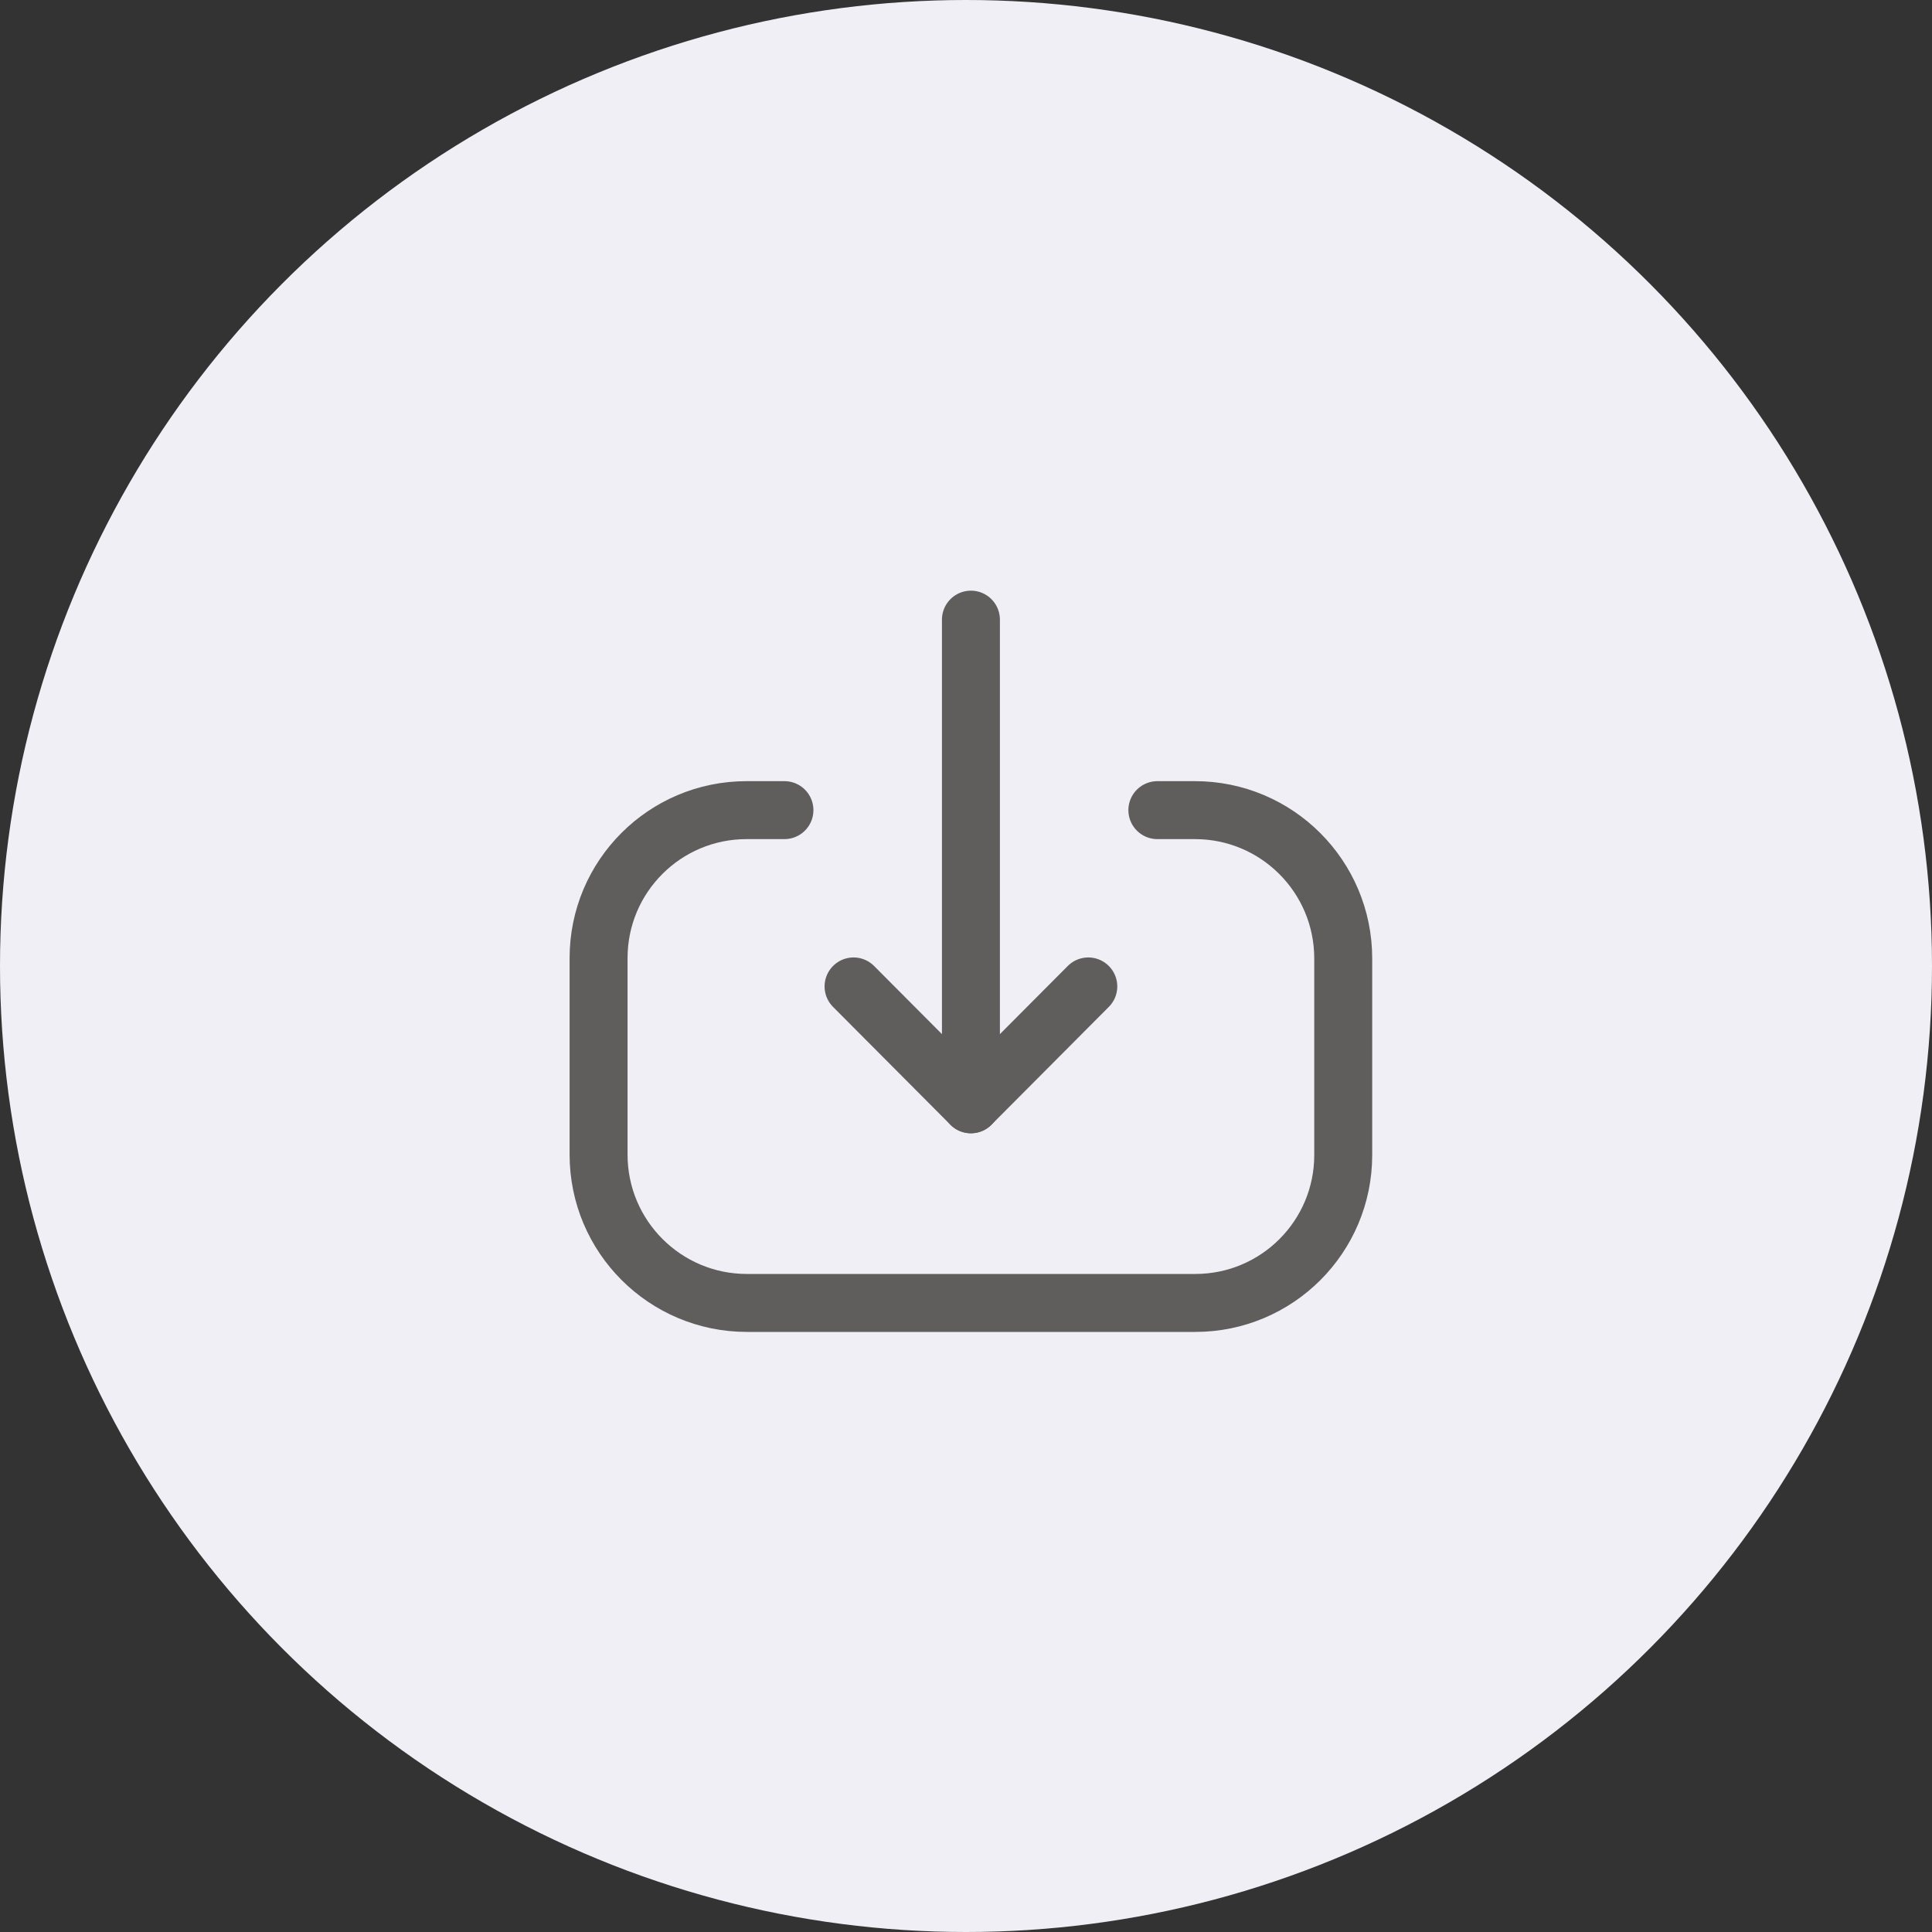 <svg width="40" height="40" viewBox="0 0 40 40" fill="none" xmlns="http://www.w3.org/2000/svg">
<rect x="0" y="0" width="40" height="40" fill="#333333" stroke="none"/>
<circle cx="20" cy="20" r="20" fill="#F0EFF5"/>
<path d="M20.102 22.863L20.102 12.829" stroke="#605E5C" stroke-width="1.2" stroke-linecap="round" stroke-linejoin="round"/>
<path d="M22.532 20.423L20.102 22.863L17.672 20.423" stroke="#605E5C" stroke-width="1.2" stroke-linecap="round" stroke-linejoin="round"/>
<path d="M23.962 16.773H24.74C26.436 16.773 27.81 18.147 27.81 19.844V23.914C27.81 25.605 26.439 26.976 24.747 26.976H15.464C13.768 26.976 12.393 25.601 12.393 23.905L12.393 19.835C12.393 18.144 13.765 16.773 15.456 16.773H16.241" stroke="#605E5C" stroke-width="1.2" stroke-linecap="round" stroke-linejoin="round"/>
</svg>
